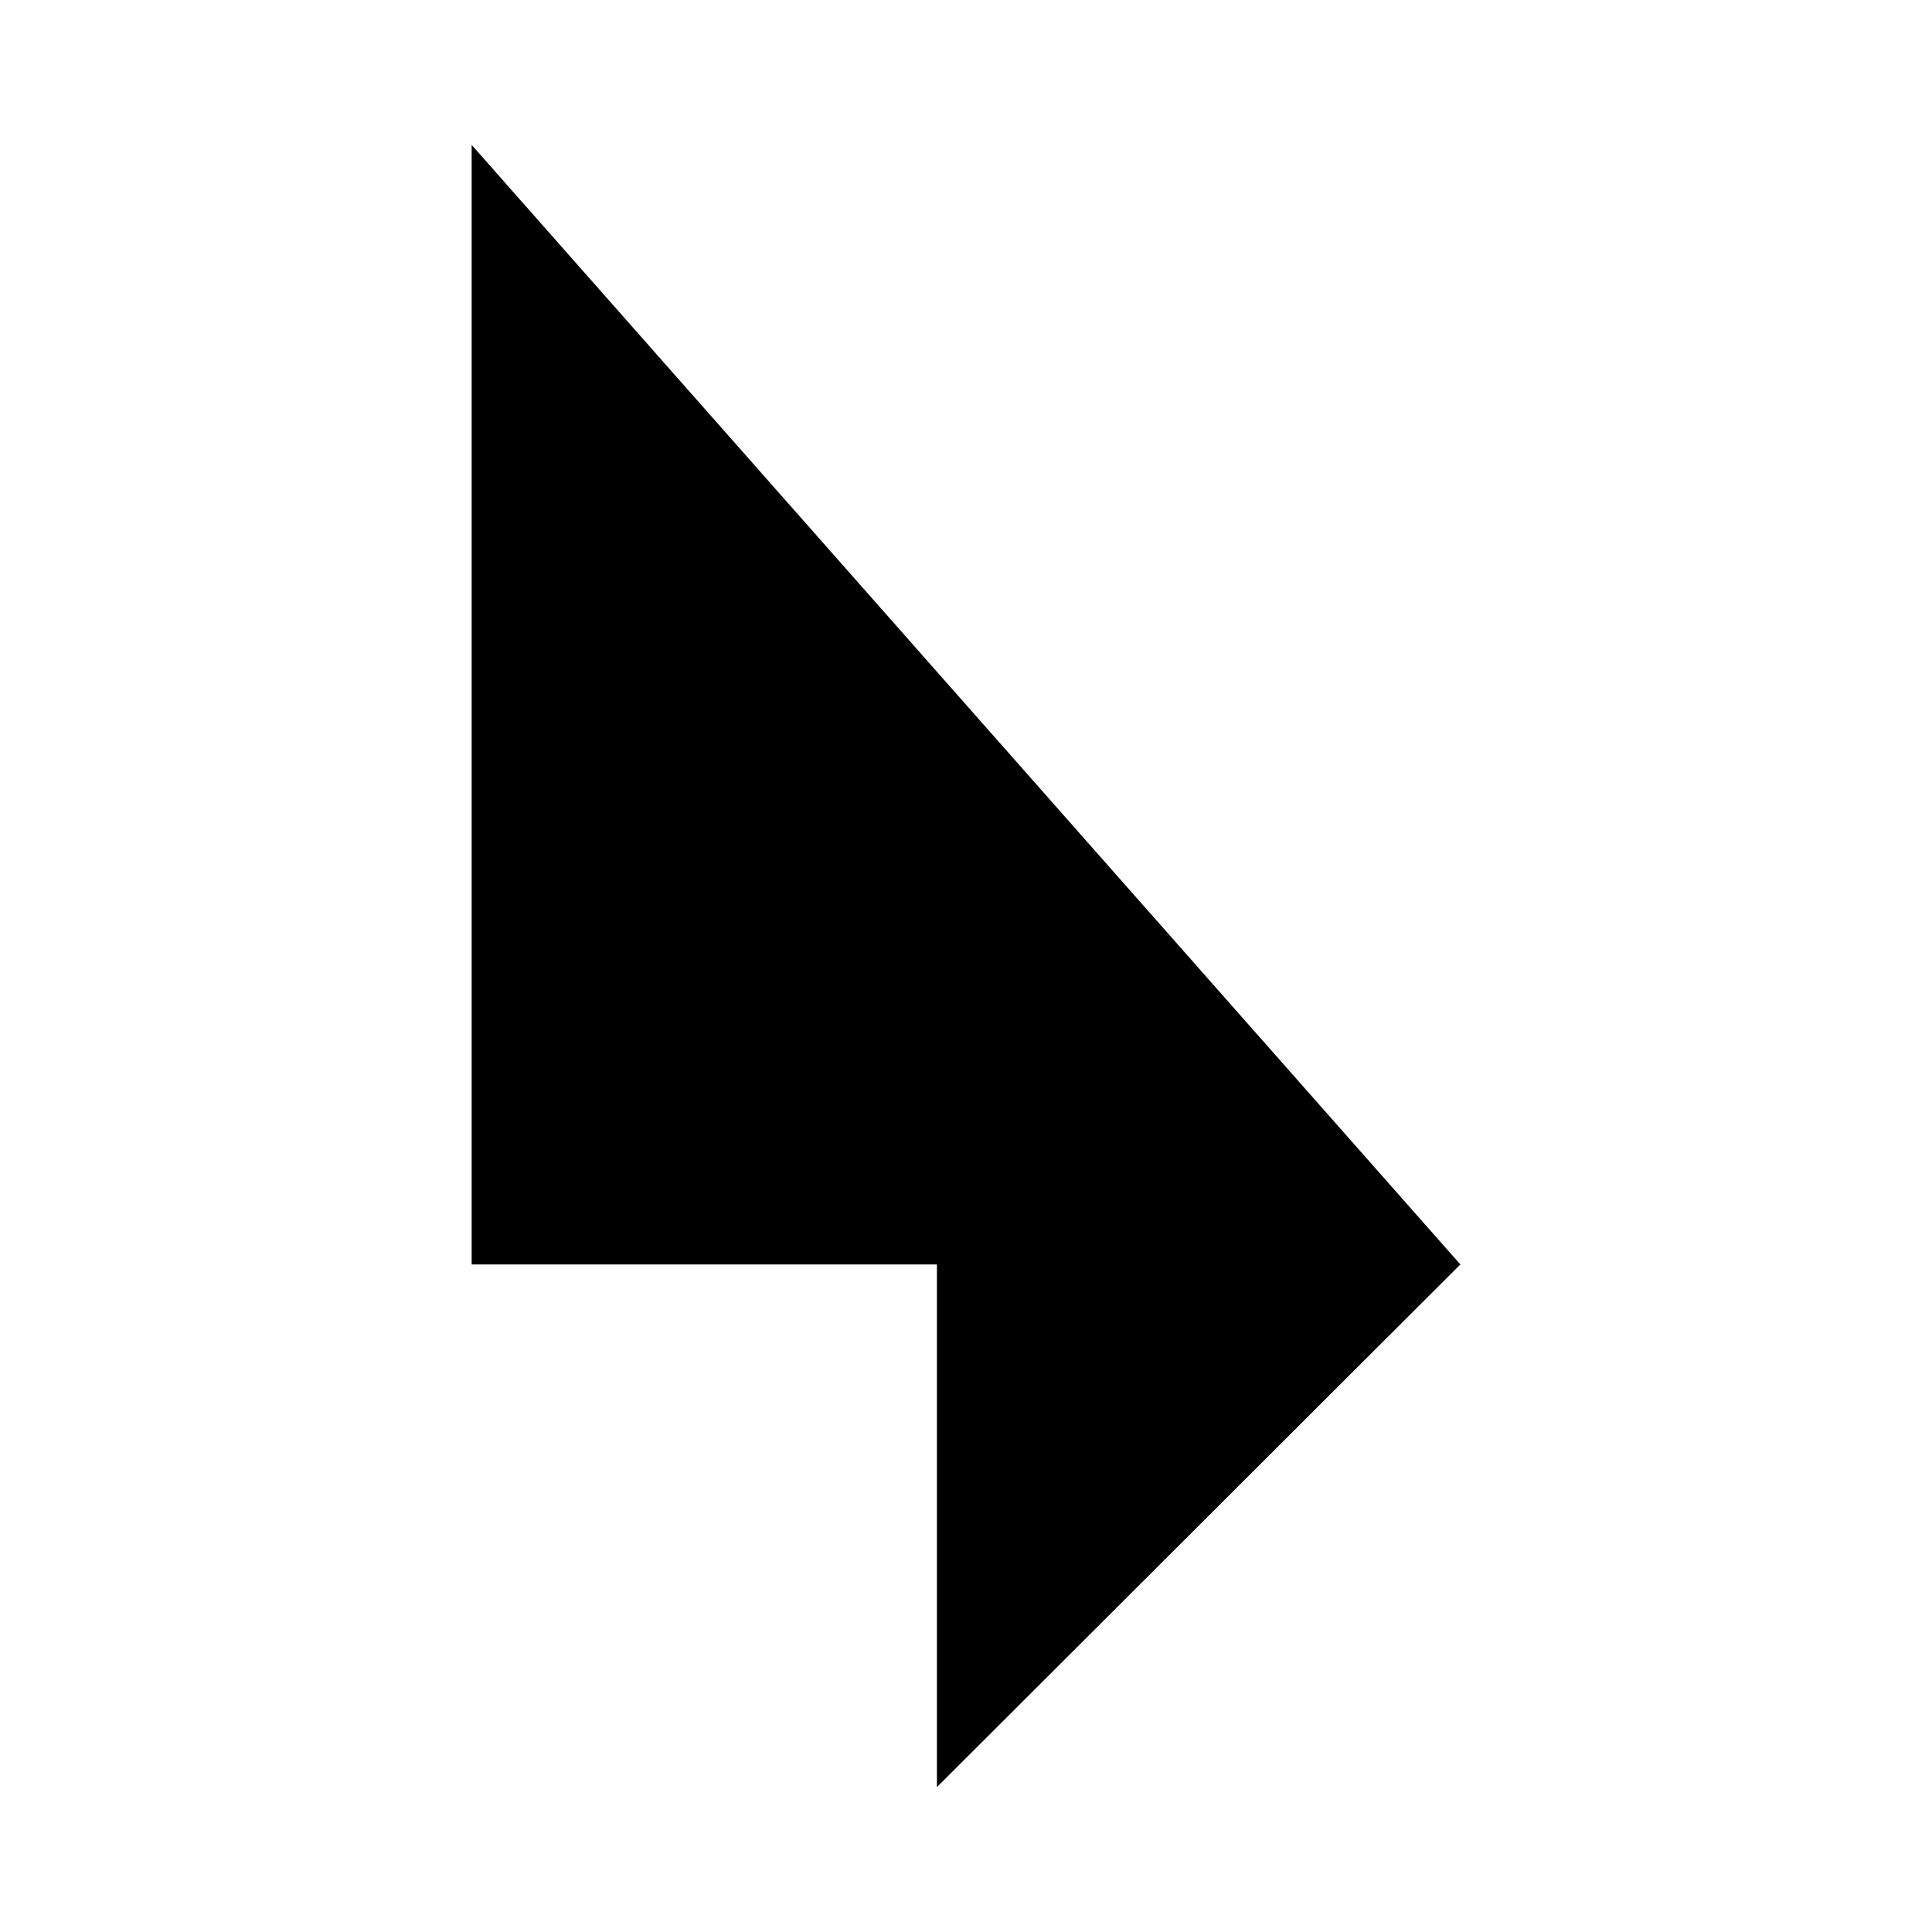 <svg xmlns="http://www.w3.org/2000/svg" width="40" height="40" viewBox="0 0 40 40" preserveAspectRatio="xMidYMid meet">
  <g class="IconSetPfeilcornerRechts">
    <polyline points="19.398 15.327 30.235 26.179 19.398 37"/>
    <polyline points="30.235 26.179 9.765 26.179 9.765 3"/>
  </g>
</svg>
